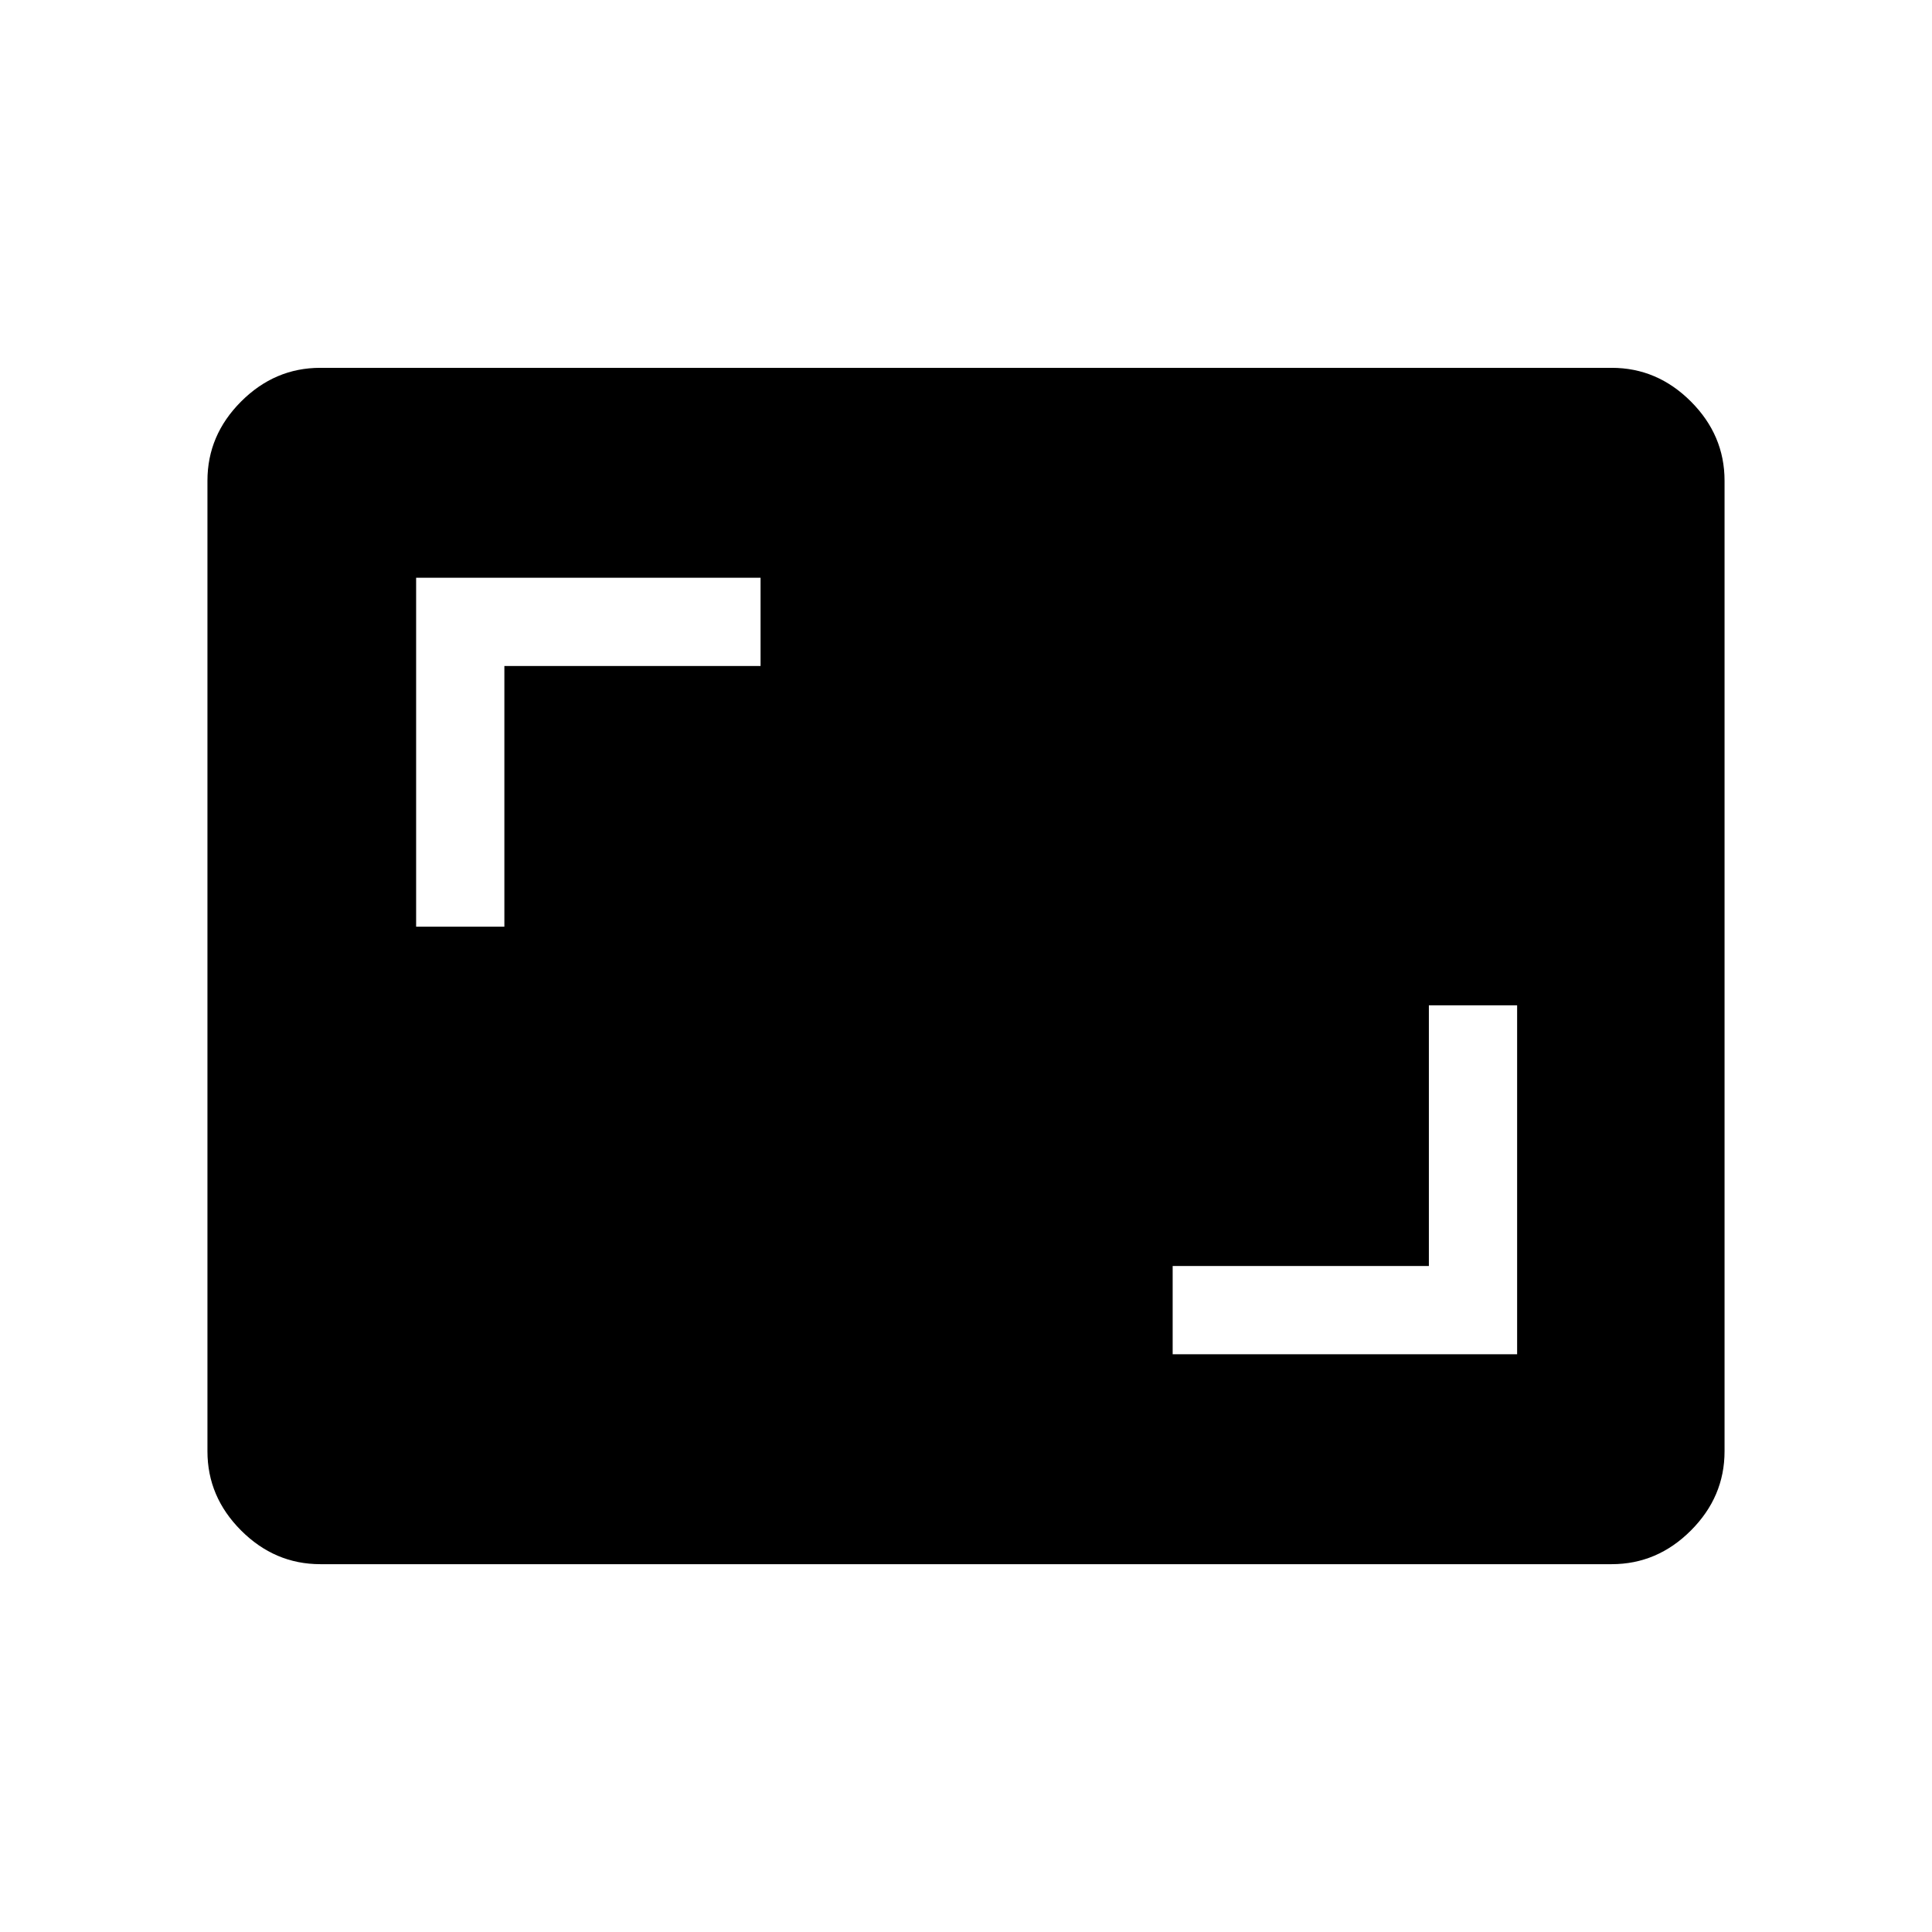 <svg xmlns="http://www.w3.org/2000/svg" height="48" viewBox="0 -960 960 960" width="48"><path d="M582.69-287.08h171.16v-173.38H710v129.54H582.69v43.84ZM206.77-499.54h43.85v-129.54h127.3v-43.84H206.77v173.38Zm-47.62 316.77q-22.61 0-39.34-16.73-16.73-16.73-16.73-39.35v-482.3q0-22.62 16.73-39.35t39.34-16.73h641.7q22.61 0 39.34 16.73 16.73 16.73 16.73 39.35v482.3q0 22.62-16.73 39.35t-39.34 16.73h-641.7Z"/></svg>